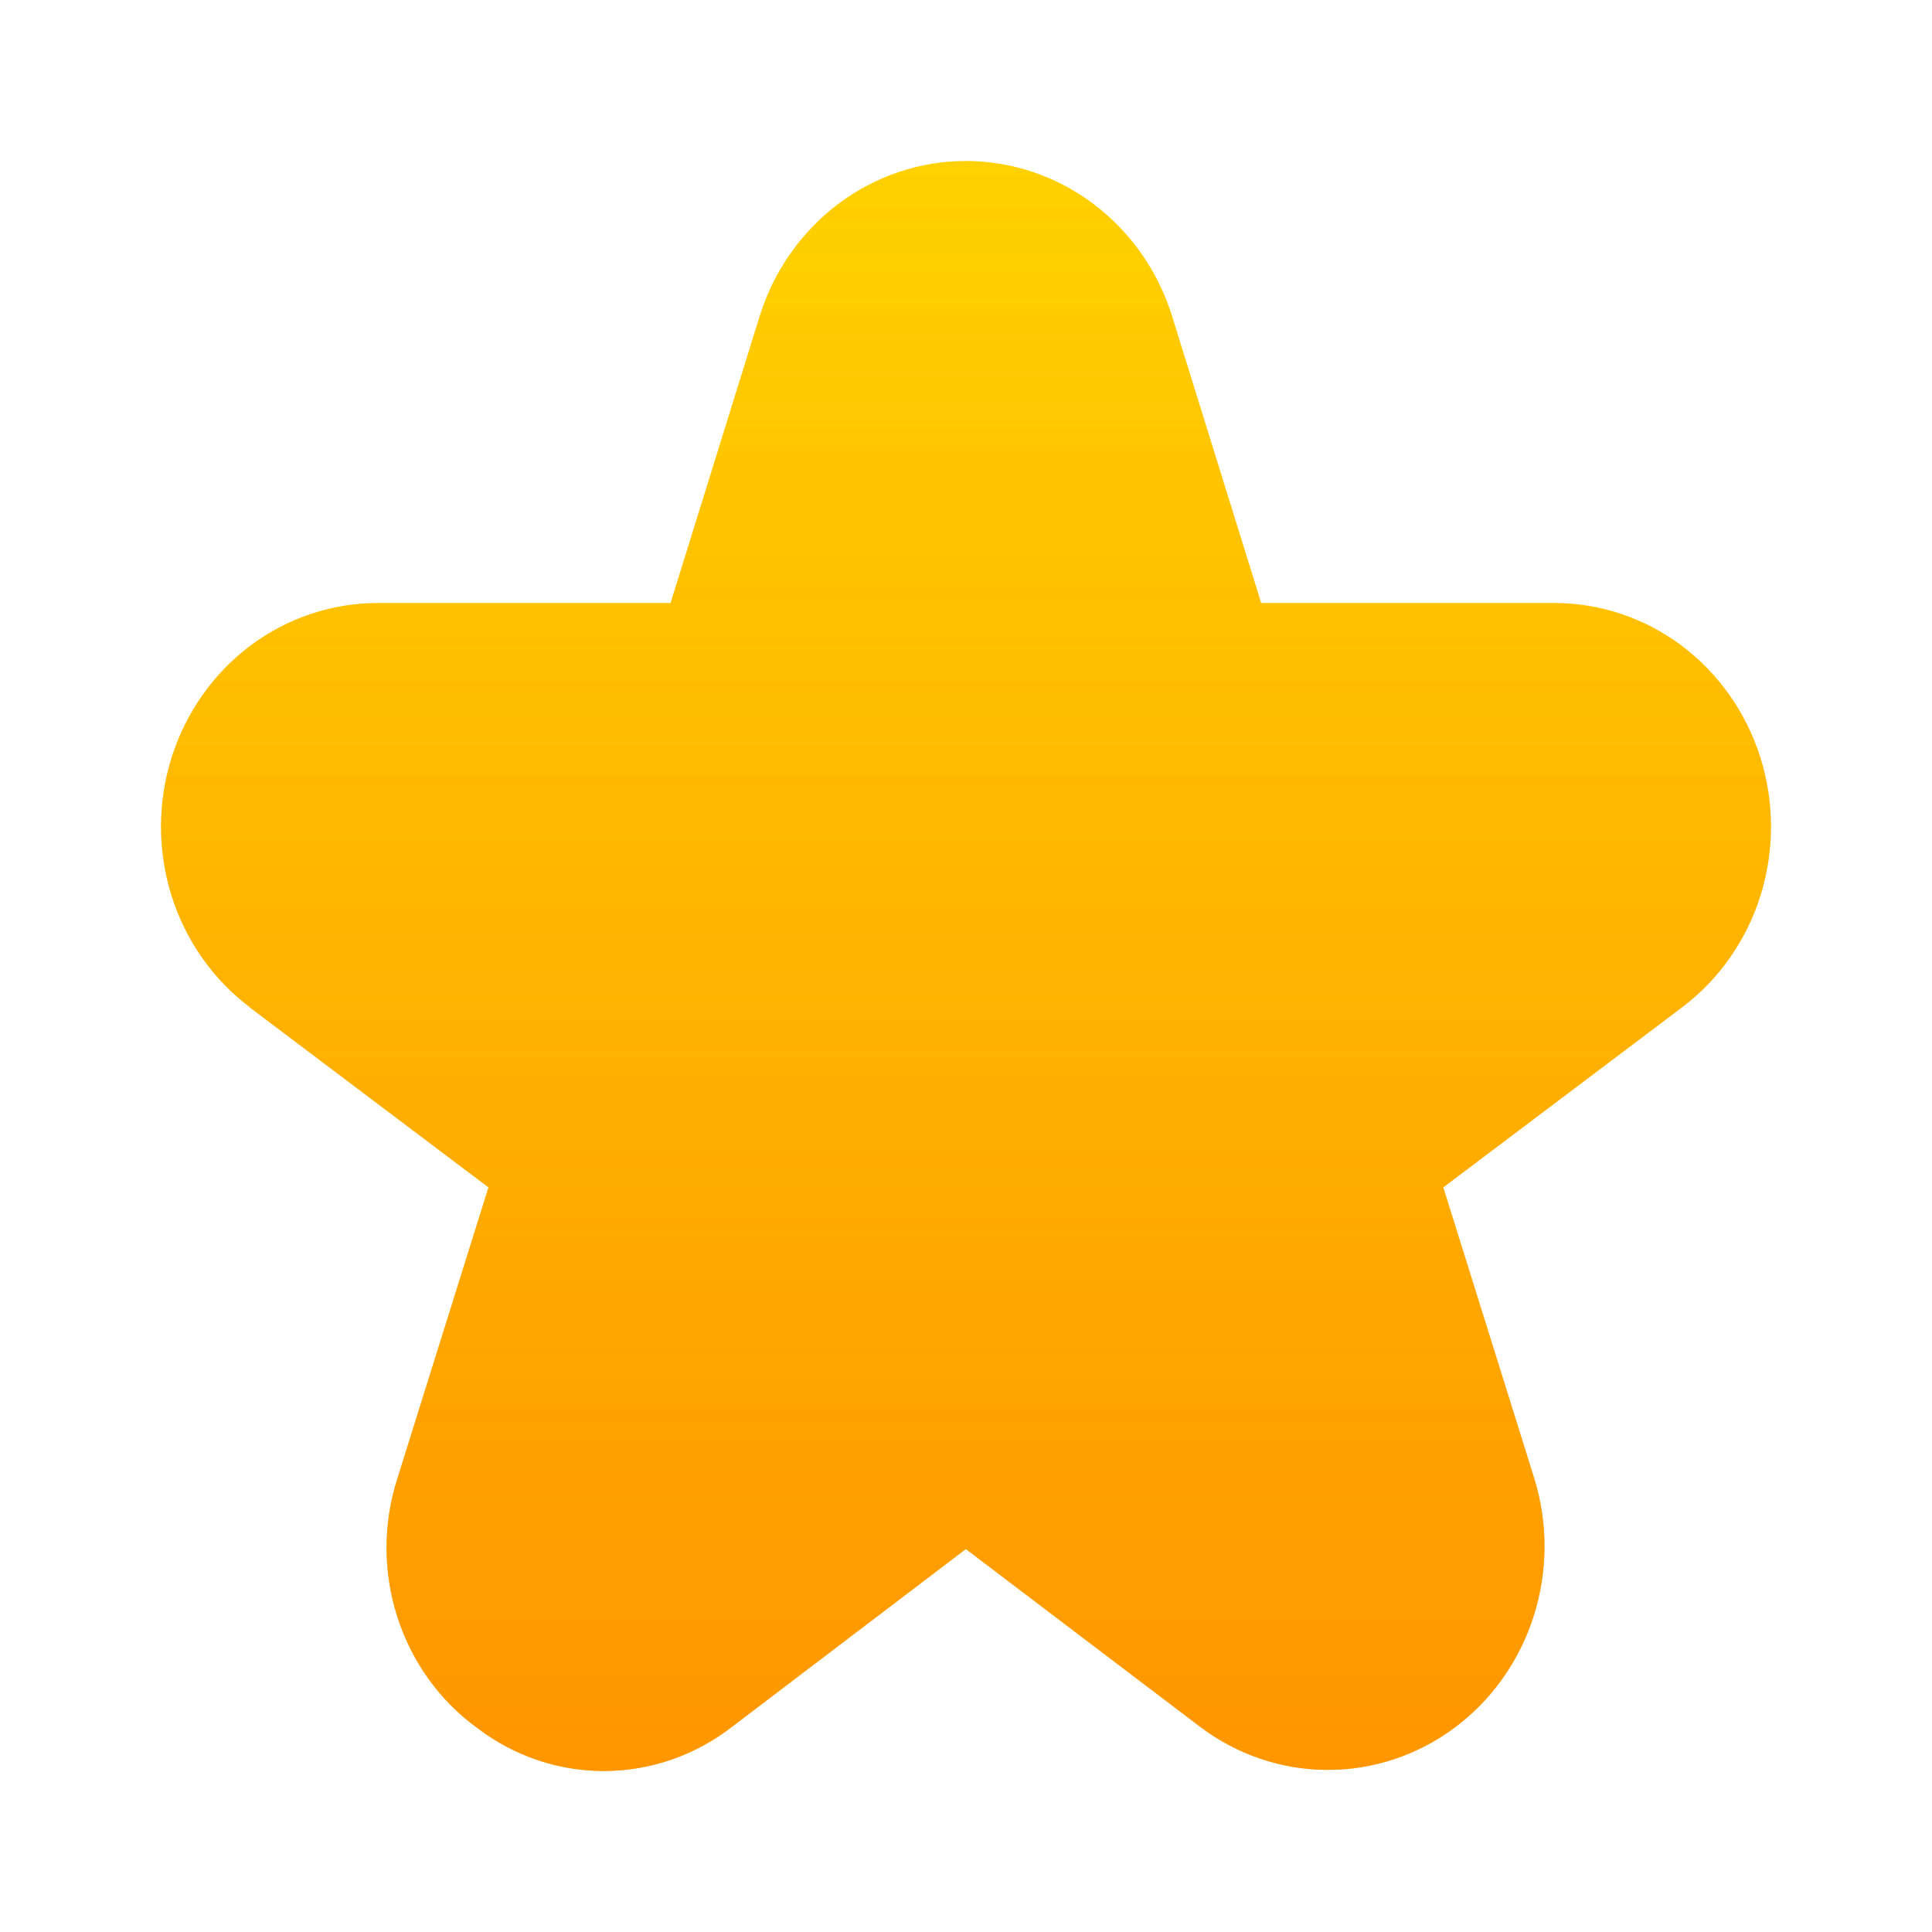 <svg width="24" height="24" viewBox="0 0 24 24" fill="none" xmlns="http://www.w3.org/2000/svg">
<path d="M3.099 12.512L6.068 14.75L4.94 18.355C4.758 18.914 4.756 19.519 4.934 20.079C5.112 20.64 5.46 21.126 5.928 21.465C6.387 21.816 6.943 22.003 7.514 22C8.085 21.997 8.64 21.804 9.096 21.449L11.998 19.243L14.902 21.446C15.36 21.794 15.914 21.984 16.483 21.986C17.052 21.989 17.607 21.806 18.069 21.462C18.531 21.119 18.875 20.633 19.052 20.074C19.23 19.516 19.231 18.914 19.056 18.355L17.929 14.75L20.897 12.512C21.355 12.166 21.696 11.68 21.87 11.123C22.044 10.565 22.043 9.965 21.868 9.409C21.692 8.852 21.35 8.367 20.892 8.022C20.433 7.678 19.88 7.492 19.313 7.491H15.667L14.561 3.93C14.387 3.37 14.045 2.881 13.584 2.534C13.124 2.187 12.568 2 11.998 2C11.428 2 10.873 2.187 10.412 2.534C9.952 2.881 9.61 3.37 9.436 3.93L8.33 7.491H4.687C4.12 7.492 3.567 7.678 3.108 8.022C2.65 8.367 2.308 8.852 2.132 9.409C1.957 9.965 1.956 10.565 2.13 11.123C2.304 11.68 2.645 12.166 3.103 12.512H3.099Z" fill="url(#paint0_linear_88_1860)"/>
<path d="M3.099 12.512L6.068 14.75L4.94 18.355C4.758 18.914 4.756 19.519 4.934 20.079C5.112 20.64 5.46 21.126 5.928 21.465C6.387 21.816 6.943 22.003 7.514 22C8.085 21.997 8.64 21.804 9.096 21.449L11.998 19.243L14.902 21.446C15.36 21.794 15.914 21.984 16.483 21.986C17.052 21.989 17.607 21.806 18.069 21.462C18.531 21.119 18.875 20.633 19.052 20.074C19.23 19.516 19.231 18.914 19.056 18.355L17.929 14.75L20.897 12.512C21.355 12.166 21.696 11.68 21.87 11.123C22.044 10.565 22.043 9.965 21.868 9.409C21.692 8.852 21.35 8.367 20.892 8.022C20.433 7.678 19.88 7.492 19.313 7.491H15.667L14.561 3.93C14.387 3.37 14.045 2.881 13.584 2.534C13.124 2.187 12.568 2 11.998 2C11.428 2 10.873 2.187 10.412 2.534C9.952 2.881 9.61 3.37 9.436 3.93L8.33 7.491H4.687C4.12 7.492 3.567 7.678 3.108 8.022C2.65 8.367 2.308 8.852 2.132 9.409C1.957 9.965 1.956 10.565 2.13 11.123C2.304 11.68 2.645 12.166 3.103 12.512H3.099Z" fill="url(#paint1_linear_88_1860)" fill-opacity="0.2"/>
<path d="M3.099 12.512L6.068 14.75L4.94 18.355C4.758 18.914 4.756 19.519 4.934 20.079C5.112 20.64 5.46 21.126 5.928 21.465C6.387 21.816 6.943 22.003 7.514 22C8.085 21.997 8.64 21.804 9.096 21.449L11.998 19.243L14.902 21.446C15.36 21.794 15.914 21.984 16.483 21.986C17.052 21.989 17.607 21.806 18.069 21.462C18.531 21.119 18.875 20.633 19.052 20.074C19.23 19.516 19.231 18.914 19.056 18.355L17.929 14.75L20.897 12.512C21.355 12.166 21.696 11.68 21.87 11.123C22.044 10.565 22.043 9.965 21.868 9.409C21.692 8.852 21.35 8.367 20.892 8.022C20.433 7.678 19.88 7.492 19.313 7.491H15.667L14.561 3.93C14.387 3.37 14.045 2.881 13.584 2.534C13.124 2.187 12.568 2 11.998 2C11.428 2 10.873 2.187 10.412 2.534C9.952 2.881 9.61 3.37 9.436 3.93L8.33 7.491H4.687C4.12 7.492 3.567 7.678 3.108 8.022C2.65 8.367 2.308 8.852 2.132 9.409C1.957 9.965 1.956 10.565 2.13 11.123C2.304 11.68 2.645 12.166 3.103 12.512H3.099Z" fill="url(#paint2_linear_88_1860)" fill-opacity="0.2"/>
<path d="M3.099 12.512L6.068 14.75L4.94 18.355C4.758 18.914 4.756 19.519 4.934 20.079C5.112 20.64 5.46 21.126 5.928 21.465C6.387 21.816 6.943 22.003 7.514 22C8.085 21.997 8.64 21.804 9.096 21.449L11.998 19.243L14.902 21.446C15.36 21.794 15.914 21.984 16.483 21.986C17.052 21.989 17.607 21.806 18.069 21.462C18.531 21.119 18.875 20.633 19.052 20.074C19.23 19.516 19.231 18.914 19.056 18.355L17.929 14.75L20.897 12.512C21.355 12.166 21.696 11.68 21.87 11.123C22.044 10.565 22.043 9.965 21.868 9.409C21.692 8.852 21.35 8.367 20.892 8.022C20.433 7.678 19.88 7.492 19.313 7.491H15.667L14.561 3.93C14.387 3.37 14.045 2.881 13.584 2.534C13.124 2.187 12.568 2 11.998 2C11.428 2 10.873 2.187 10.412 2.534C9.952 2.881 9.61 3.37 9.436 3.93L8.33 7.491H4.687C4.12 7.492 3.567 7.678 3.108 8.022C2.65 8.367 2.308 8.852 2.132 9.409C1.957 9.965 1.956 10.565 2.13 11.123C2.304 11.68 2.645 12.166 3.103 12.512H3.099Z" fill="url(#paint3_linear_88_1860)" fill-opacity="0.2"/>
<defs>
<linearGradient id="paint0_linear_88_1860" x1="12" y1="2" x2="12" y2="22" gradientUnits="userSpaceOnUse">
<stop stop-color="#FFD100"/>
<stop offset="1" stop-color="#FF9600"/>
</linearGradient>
<linearGradient id="paint1_linear_88_1860" x1="12" y1="2" x2="12" y2="22" gradientUnits="userSpaceOnUse">
<stop stop-color="#FFD100" stop-opacity="0"/>
<stop offset="1" stop-color="#FF9600"/>
</linearGradient>
<linearGradient id="paint2_linear_88_1860" x1="12" y1="2" x2="12" y2="22" gradientUnits="userSpaceOnUse">
<stop stop-color="#FFD100" stop-opacity="0"/>
<stop offset="1" stop-color="#FF9600"/>
</linearGradient>
<linearGradient id="paint3_linear_88_1860" x1="12" y1="2" x2="12" y2="22" gradientUnits="userSpaceOnUse">
<stop stop-color="#FFD100" stop-opacity="0"/>
<stop offset="1" stop-color="#FF9600"/>
</linearGradient>
</defs>
</svg>
